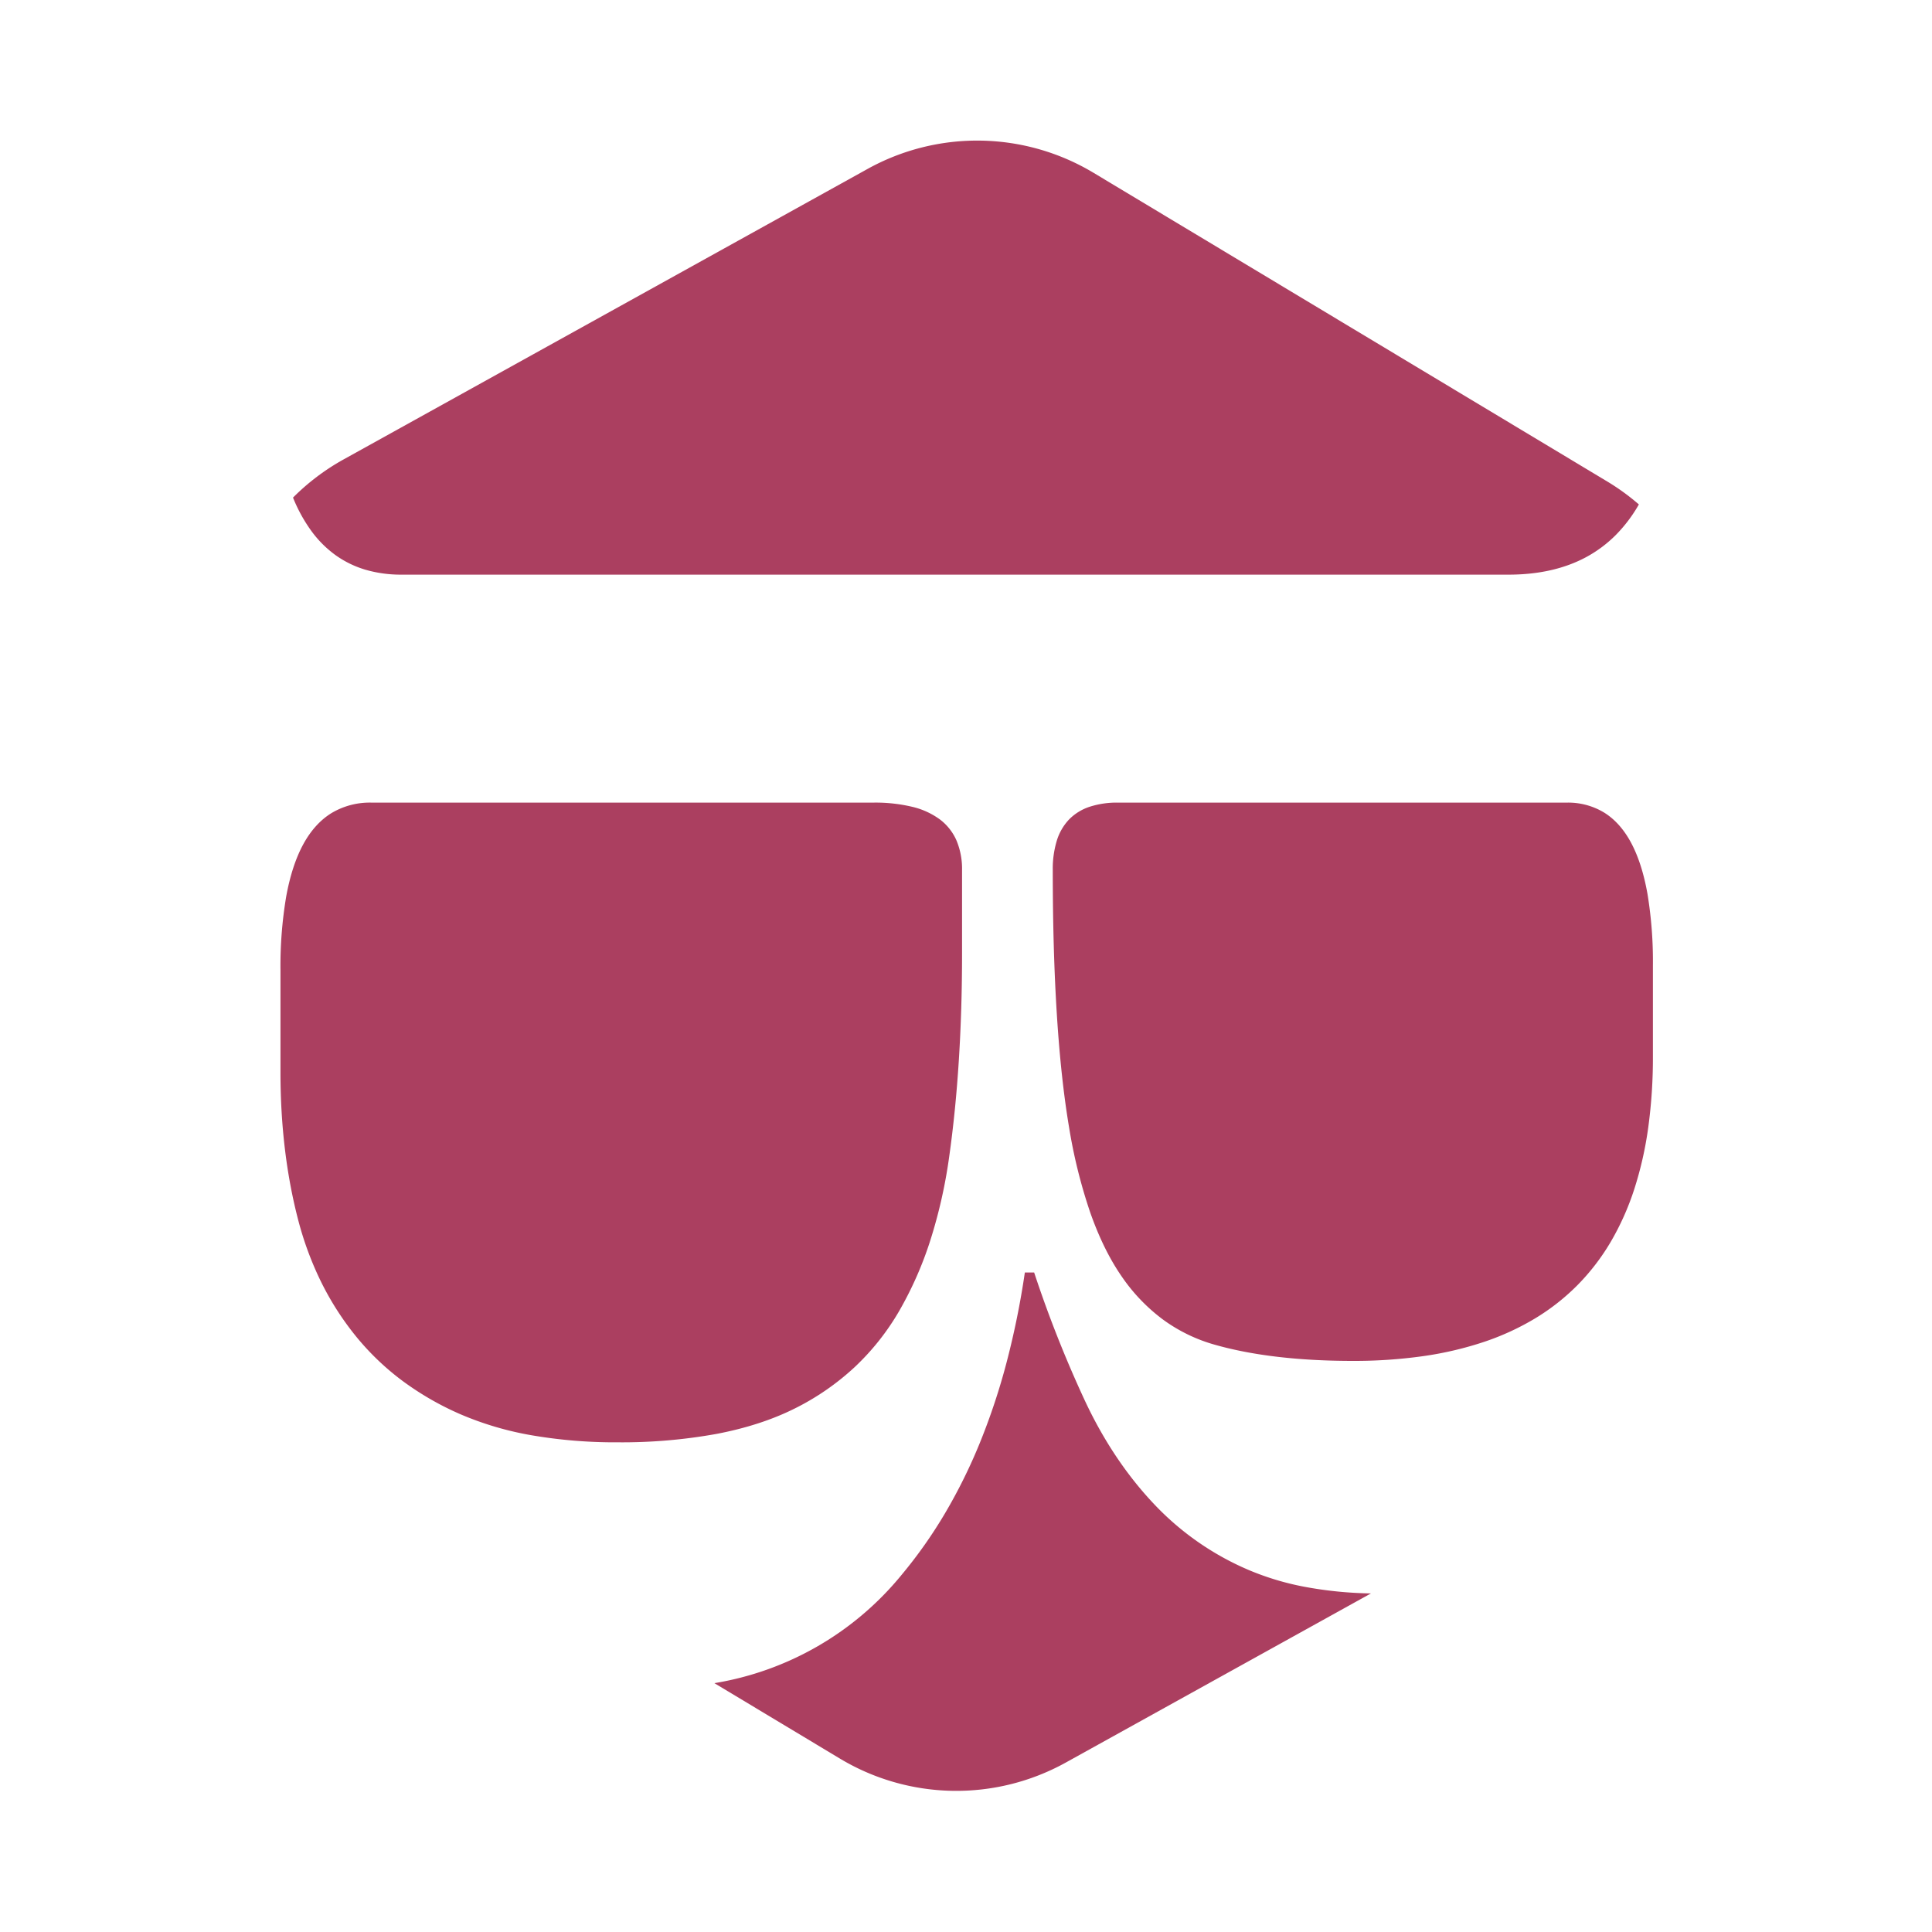 <svg xmlns="http://www.w3.org/2000/svg" xmlns:xlink="http://www.w3.org/1999/xlink" viewBox="0 0 1024 1024"><defs><style>.a{clip-path:url(#b);}.b{fill:#ab3f60;}</style><clipPath id="b"><rect width="1024" height="1024"/></clipPath></defs><g id="a" class="a"><g transform="translate(1204.192 -4.201) rotate(90)"><path class="b" d="M493.906,727.422H439.658a221.994,221.994,0,0,1-38.836-3.005c-11.045-1.994-20.378-5.028-27.741-9.016s-12.963-9.044-16.645-15.026a39.5,39.5,0,0,1-5.548-21.036V413.029a84.1,84.1,0,0,1,2.235-20.5,40.364,40.364,0,0,1,6.7-14.641A28.011,28.011,0,0,1,371,369.1a38.983,38.983,0,0,1,15.642-2.928h44.385c39.269,0,75.358,2.281,107.265,6.781a266.263,266.263,0,0,1,44.54,10.017,192,192,0,0,1,37.45,16.491,130.735,130.735,0,0,1,29.9,23.734,134.7,134.7,0,0,1,21.885,31.747c5.931,11.864,10.442,25.76,13.408,41.3a282.044,282.044,0,0,1,4.47,52.4,261.437,261.437,0,0,1-3.7,45.463,168.3,168.3,0,0,1-11.1,37.759,156.257,156.257,0,0,1-17.722,30.822,138.229,138.229,0,0,1-23.58,24.659,153.779,153.779,0,0,1-28.819,18.494,173.332,173.332,0,0,1-33.443,12.33C547.853,724.311,521.72,727.422,493.906,727.422Zm-304.684-6.648h0a119.737,119.737,0,0,1-20.244-26.82L15.015,416.235a119.876,119.876,0,0,1,2.092-119.805l163.561-272.2A120.213,120.213,0,0,1,192.847,7.445,77.419,77.419,0,0,1,209.129,19.76a67.156,67.156,0,0,1,11.629,15.6c6.173,11.445,9.3,25.265,9.3,41.077V663.31a67.057,67.057,0,0,1-2.552,18.881,53.193,53.193,0,0,1-7.657,15.871,57.758,57.758,0,0,1-12.762,12.861,82.2,82.2,0,0,1-17.866,9.851ZM817.593,497.44v-.007a162.075,162.075,0,0,0-57.375-99.2,247.661,247.661,0,0,0-32.672-23.04,285.758,285.758,0,0,0-37.6-18.571,348.437,348.437,0,0,0-42.535-14.1,439.82,439.82,0,0,0-47.467-9.632v-4.931a627.874,627.874,0,0,0,68.425-27.126c20.863-9.816,39.115-22.052,54.249-36.369a149.339,149.339,0,0,0,35.139-50.551,145.448,145.448,0,0,0,8.836-29.666,209.248,209.248,0,0,0,3.442-34.793l89.612,161.684a119.749,119.749,0,0,1-2.092,119.8L817.6,497.434ZM386.642,318.093A51.4,51.4,0,0,1,371,315.936a28.382,28.382,0,0,1-11.173-6.473,27.049,27.049,0,0,1-6.7-10.788,46.507,46.507,0,0,1-2.235-15.1V45.618a36.783,36.783,0,0,1,5.394-19.957c3.579-5.676,9.024-10.472,16.182-14.255s16.233-6.662,26.97-8.553A221.054,221.054,0,0,1,437.192,0h48.083A273.406,273.406,0,0,1,523.13,2.485,190.872,190.872,0,0,1,555.937,9.94,141.194,141.194,0,0,1,583.7,22.366a117.664,117.664,0,0,1,22.713,17.4,116.328,116.328,0,0,1,17.665,22.366,136.99,136.99,0,0,1,12.619,27.336,183.132,183.132,0,0,1,7.571,32.307,261.165,261.165,0,0,1,2.524,37.277c0,28.631-2.9,53.312-8.631,73.358a85.662,85.662,0,0,1-13.408,27.432,95.889,95.889,0,0,1-22.964,21.884c-9.2,6.341-20.506,11.889-33.6,16.491a276.606,276.606,0,0,1-45.31,11.25C488.923,315.189,443.086,318.093,386.642,318.093Z" transform="translate(78.715 328.112)"/></g></g></svg>